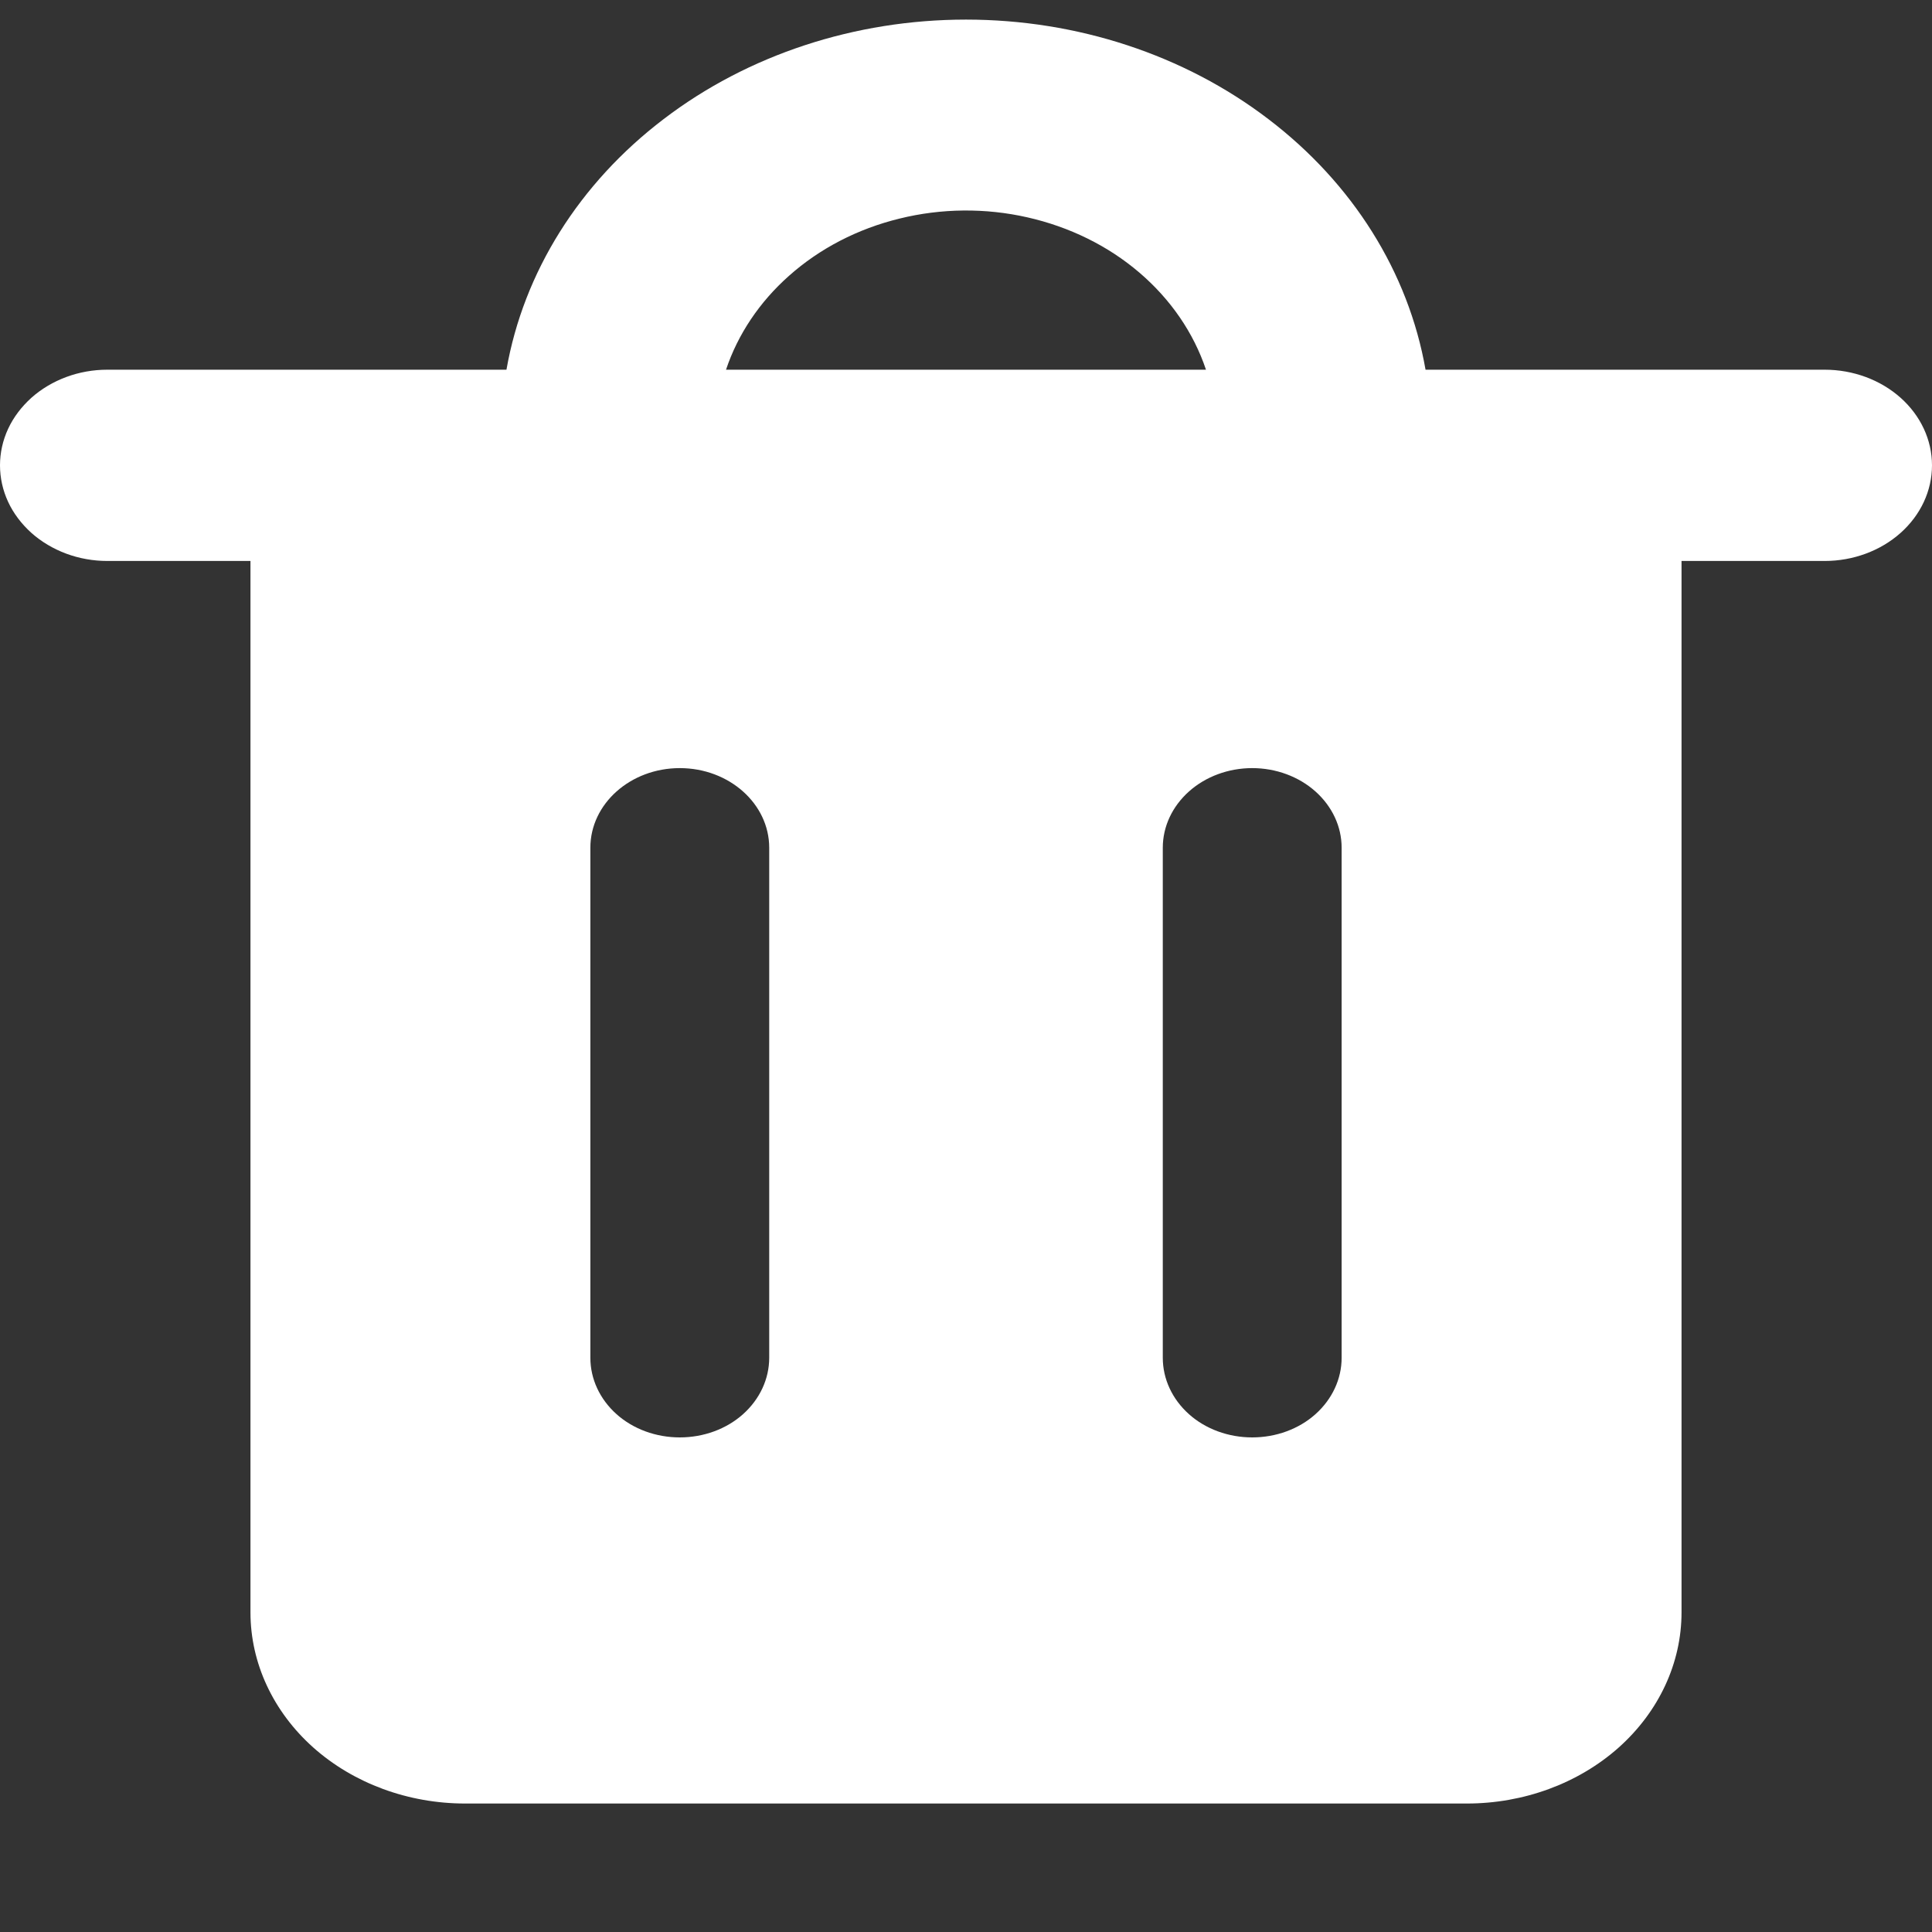 <svg width="14" height="14" viewBox="0 0 14 14" fill="none" xmlns="http://www.w3.org/2000/svg">
<rect x="0" y="0" width="14" height="14" fill="#333333" stroke="none"/>
<g clip-path="url(#clip0_3719_984)">
<path fill-rule="evenodd" clip-rule="evenodd" d="M5.717 1.999C5.939 1.801 6.215 1.658 6.518 1.584C6.821 1.509 7.141 1.506 7.445 1.575C7.75 1.644 8.029 1.781 8.256 1.975C8.483 2.169 8.649 2.411 8.739 2.679H5.261C5.347 2.422 5.504 2.188 5.717 1.999ZM3.67 2.679C3.794 1.972 4.198 1.328 4.809 0.863C5.419 0.397 6.196 0.142 7 0.142C7.804 0.142 8.581 0.397 9.191 0.863C9.802 1.328 10.206 1.972 10.33 2.679H13.222C13.428 2.679 13.626 2.752 13.772 2.882C13.918 3.012 14 3.188 14 3.372C14 3.556 13.918 3.732 13.772 3.862C13.626 3.992 13.428 4.065 13.222 4.065H12.185V11.684C12.185 12.051 12.021 12.403 11.73 12.663C11.438 12.923 11.042 13.069 10.63 13.069H3.37C2.958 13.069 2.562 12.923 2.27 12.663C1.979 12.403 1.815 12.051 1.815 11.684V4.065H0.778C0.676 4.065 0.574 4.047 0.48 4.012C0.386 3.977 0.3 3.926 0.228 3.862C0.156 3.797 0.098 3.721 0.059 3.637C0.02 3.553 0 3.463 0 3.372C0 3.281 0.02 3.191 0.059 3.107C0.098 3.023 0.156 2.947 0.228 2.882C0.3 2.818 0.386 2.767 0.48 2.732C0.574 2.697 0.676 2.679 0.778 2.679H3.67ZM4.926 5.566C5.284 5.566 5.574 5.825 5.574 6.143V9.839C5.574 9.992 5.506 10.139 5.384 10.248C5.263 10.356 5.098 10.416 4.926 10.416C4.754 10.416 4.589 10.356 4.468 10.248C4.346 10.139 4.278 9.992 4.278 9.839V6.143C4.278 5.825 4.568 5.566 4.926 5.566ZM9.722 6.143C9.722 5.99 9.654 5.844 9.532 5.735C9.411 5.627 9.246 5.566 9.074 5.566C8.902 5.566 8.737 5.627 8.616 5.735C8.494 5.844 8.426 5.99 8.426 6.143V9.839C8.426 9.992 8.494 10.139 8.616 10.248C8.737 10.356 8.902 10.416 9.074 10.416C9.246 10.416 9.411 10.356 9.532 10.248C9.654 10.139 9.722 9.992 9.722 9.839V6.143Z" fill="white"/>
</g>
<defs>
<clipPath id="clip0_3719_984">
<rect width="14" height="12.927" fill="white" transform="translate(0 0.142)"/>
</clipPath>
</defs>
</svg>
